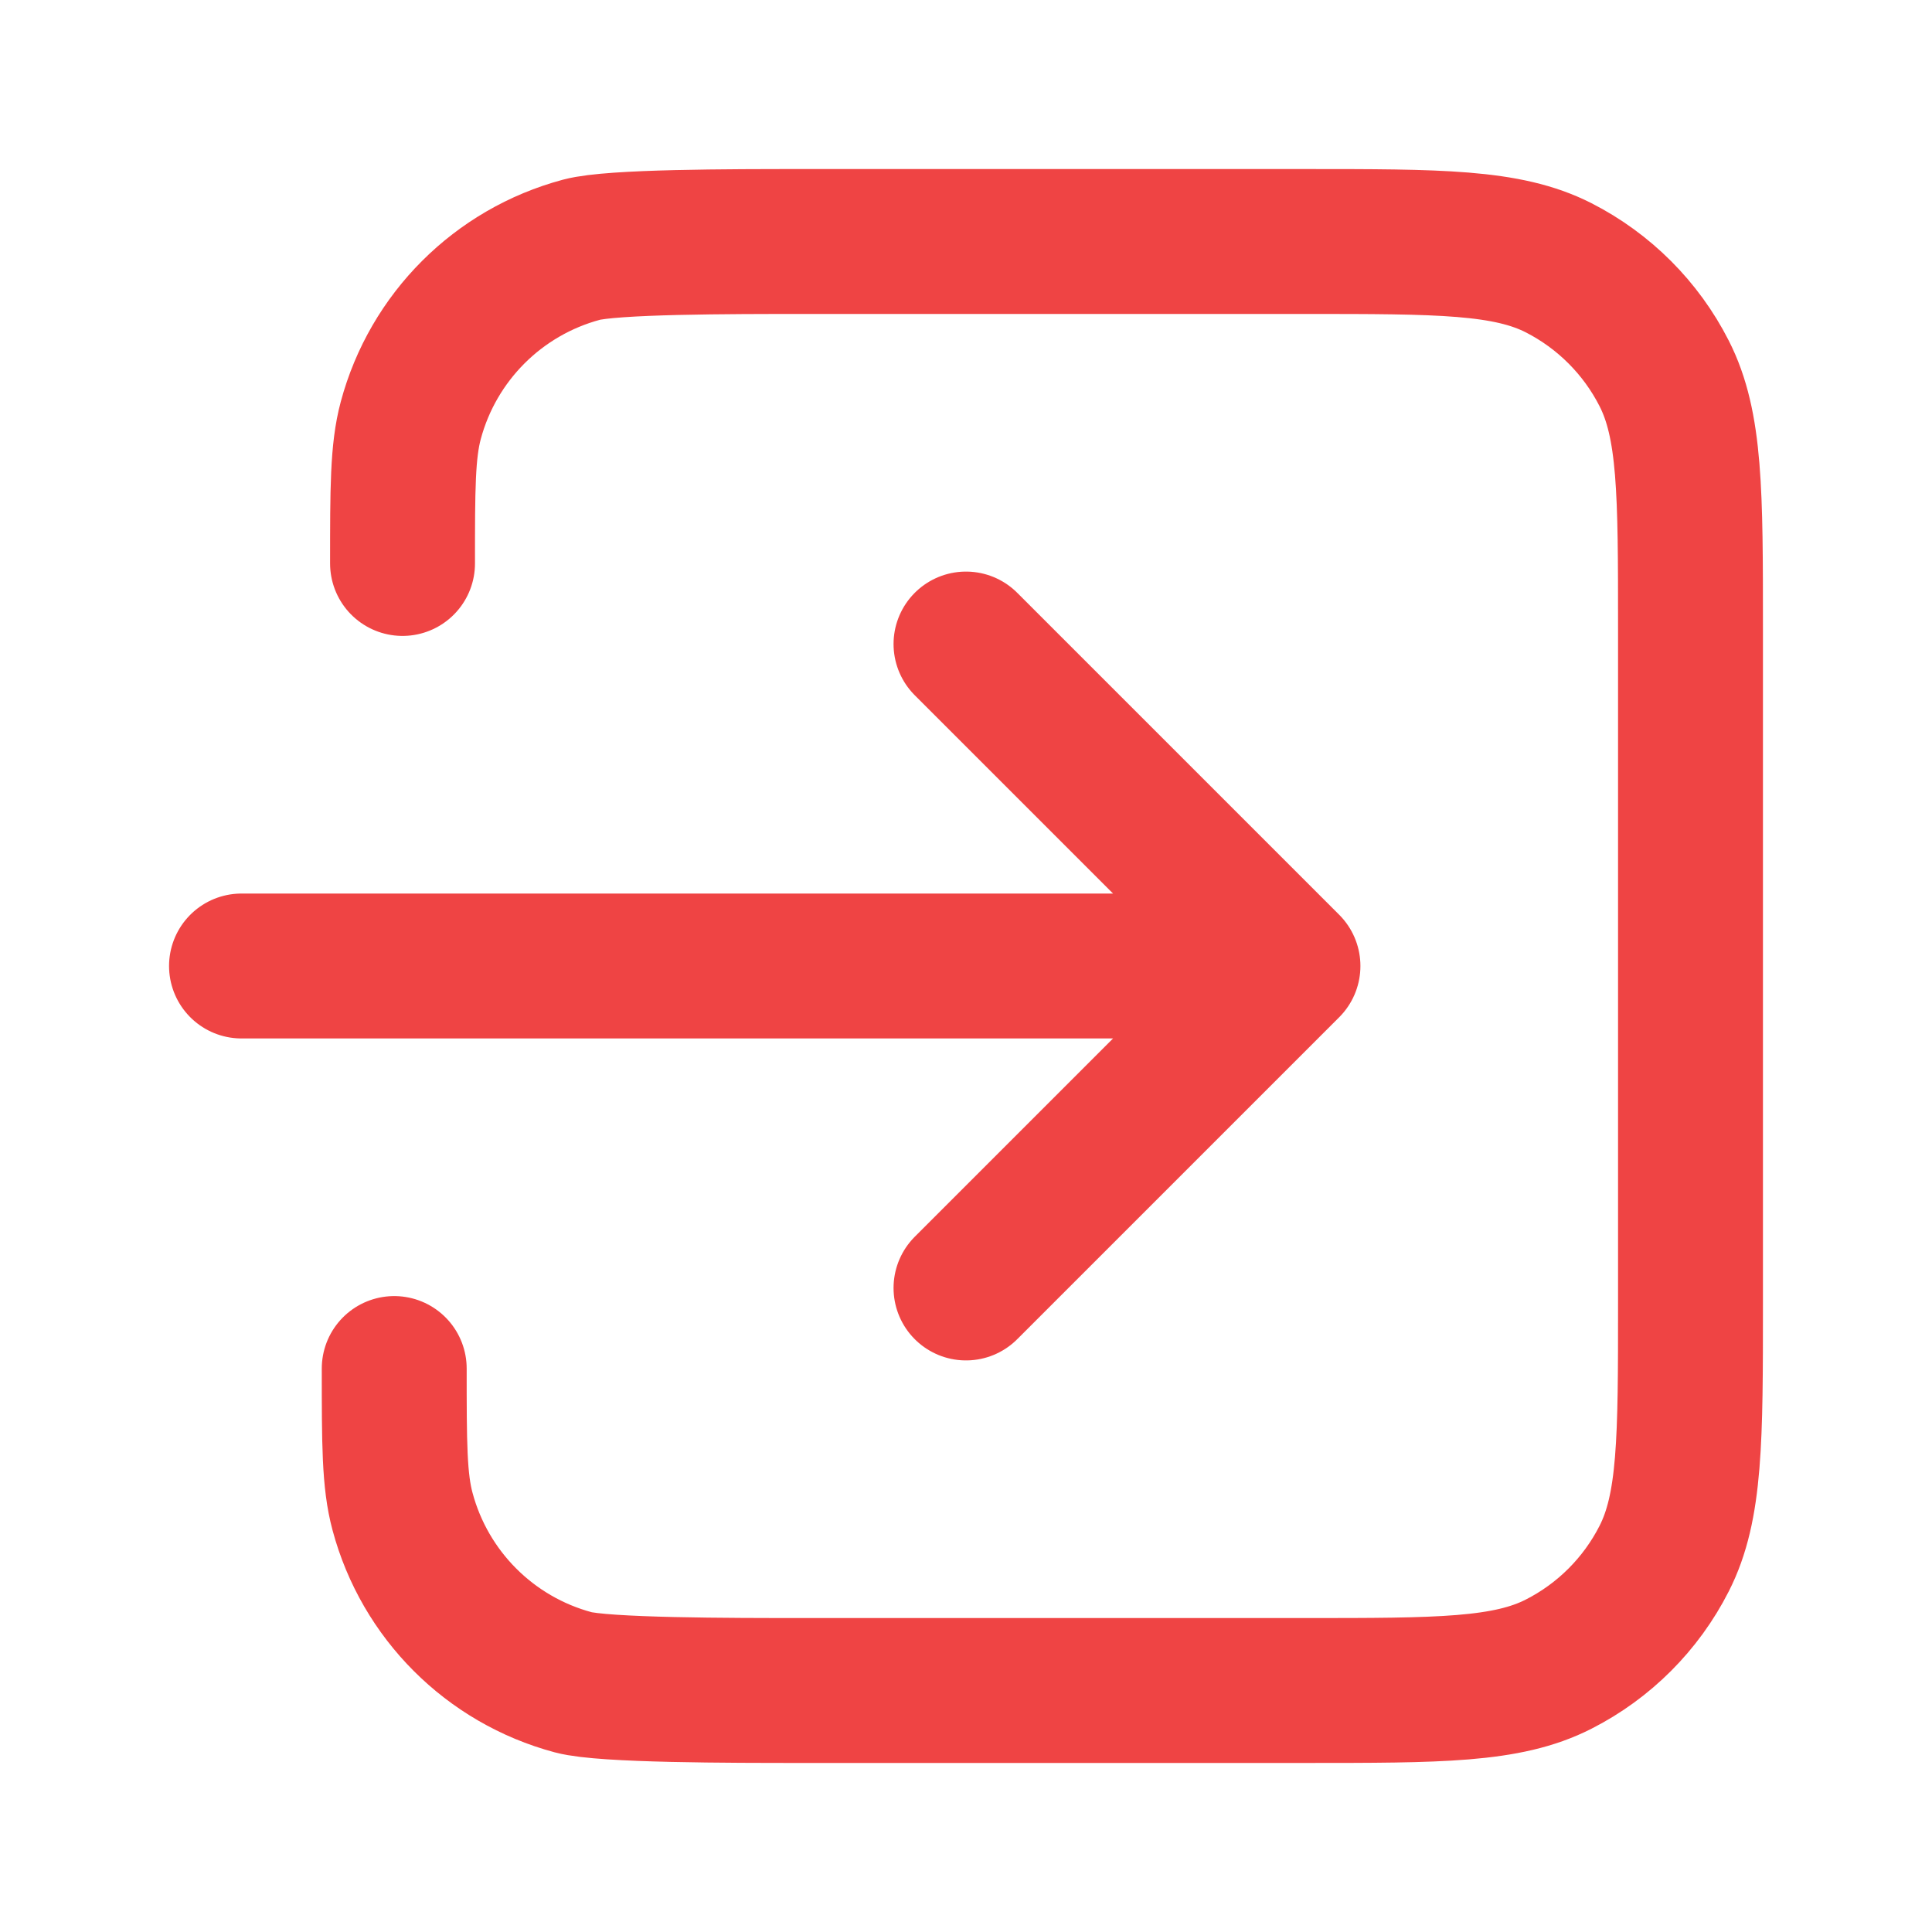 <svg width="20" height="20" viewBox="0 0 20 20" fill="none" xmlns="http://www.w3.org/2000/svg">
  <path
    d="M4.081 14.167C4.081 14.942 4.081 15.329 4.167 15.647C4.398 16.51 5.072 17.184 5.934 17.415C6.252 17.5 7.558 17.5 8.333 17.5H13.5C14.9 17.5 15.6 17.5 16.135 17.227C16.605 16.988 16.988 16.605 17.227 16.135C17.5 15.6 17.5 14.9 17.5 13.5V6.5C17.5 5.1 17.5 4.4 17.227 3.865C16.988 3.395 16.605 3.012 16.135 2.772C15.6 2.5 14.9 2.5 13.5 2.5H8.333C7.558 2.5 6.338 2.5 6.02 2.585C5.157 2.816 4.483 3.49 4.252 4.353C4.167 4.671 4.167 5.058 4.167 5.833M10 6.667L13.333 10M13.333 10L10 13.333M13.333 10H2.5"
    stroke="#EF4444" stroke-width="1.5" stroke-linecap="round" stroke-linejoin="round" />
</svg>